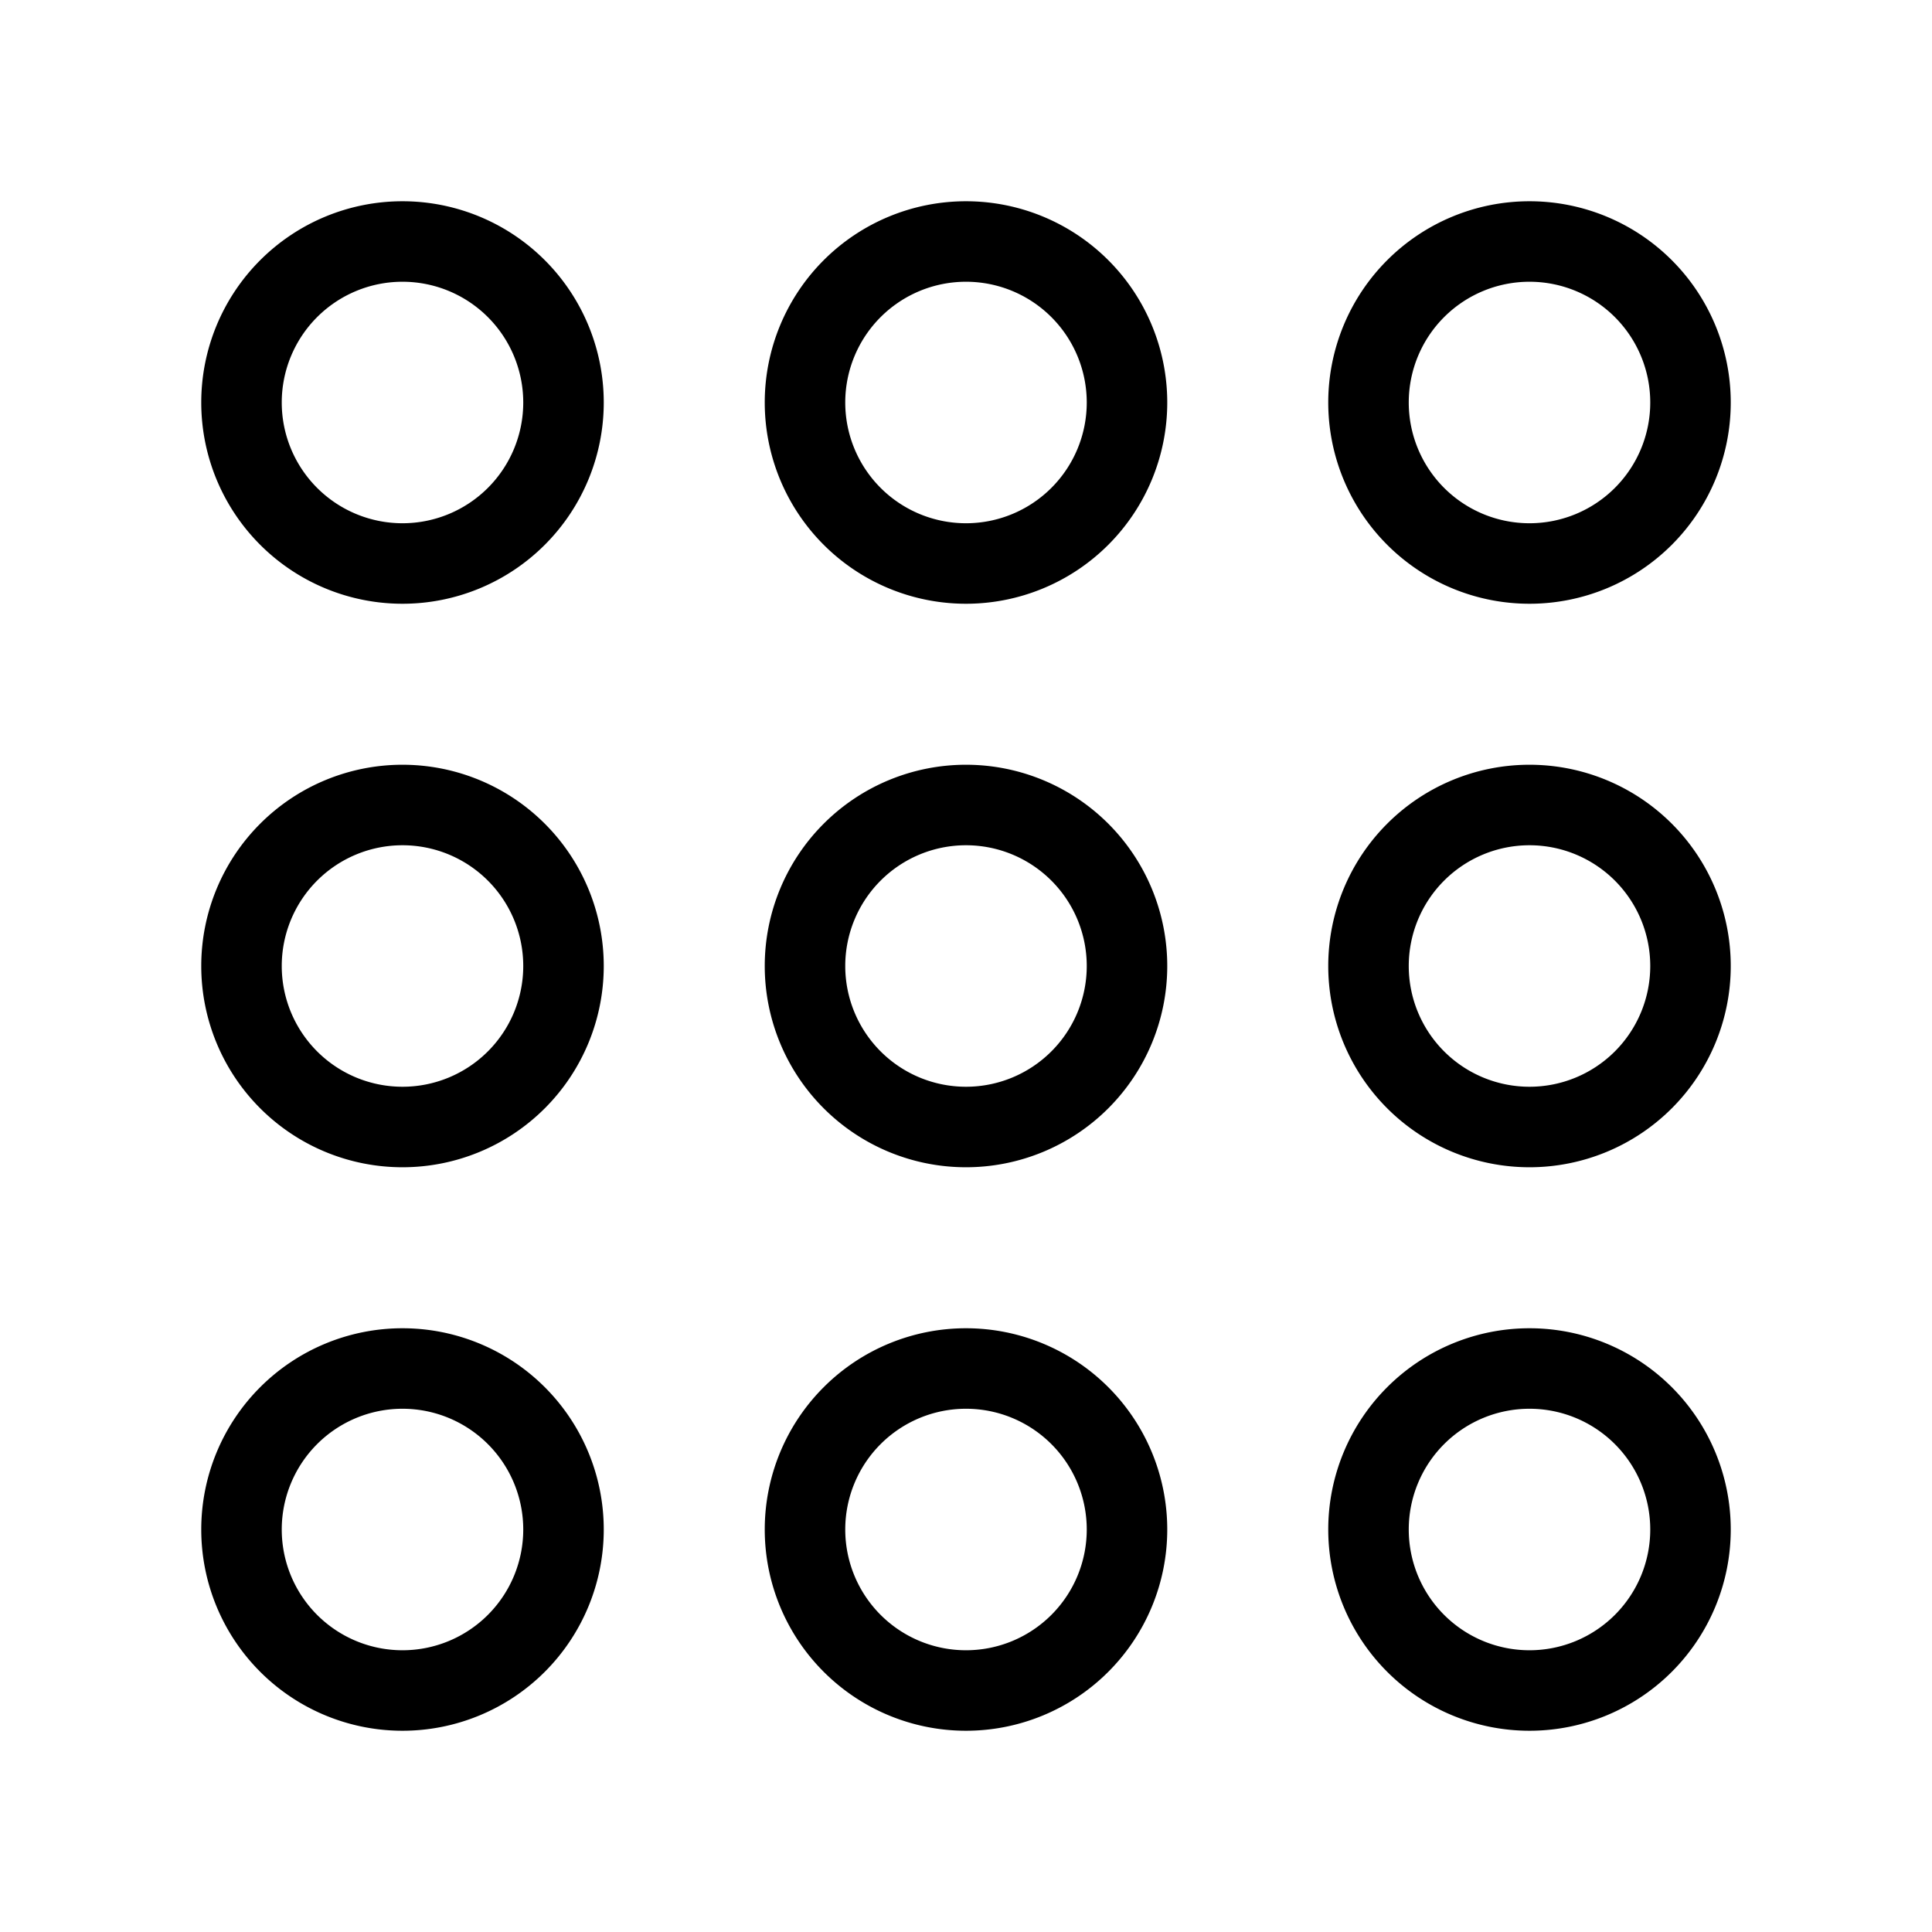 <svg xmlns="http://www.w3.org/2000/svg" width="24" height="24" viewBox="0 0 24 24">
    <path d="M5,2.5A2.5,2.5,0,1,0,7.5,5,2.5,2.5,0,0,0,5,2.5Zm0,4A1.5,1.5,0,1,1,6.5,5,1.5,1.5,0,0,1,5,6.5Zm7-4A2.5,2.5,0,1,0,14.5,5,2.5,2.5,0,0,0,12,2.5Zm0,4A1.5,1.5,0,1,1,13.5,5,1.5,1.5,0,0,1,12,6.5Zm7,1A2.5,2.5,0,1,0,16.5,5,2.5,2.5,0,0,0,19,7.5Zm0-4A1.5,1.5,0,1,1,17.5,5,1.5,1.5,0,0,1,19,3.5ZM5,9.5A2.5,2.5,0,1,0,7.5,12,2.5,2.5,0,0,0,5,9.5Zm0,4A1.5,1.5,0,1,1,6.5,12,1.5,1.5,0,0,1,5,13.5Zm7-4A2.5,2.5,0,1,0,14.5,12,2.5,2.5,0,0,0,12,9.5Zm0,4A1.5,1.5,0,1,1,13.5,12,1.5,1.5,0,0,1,12,13.5Zm7-4A2.5,2.5,0,1,0,21.5,12,2.5,2.5,0,0,0,19,9.5Zm0,4A1.5,1.5,0,1,1,20.5,12,1.5,1.5,0,0,1,19,13.5Zm-14,3A2.5,2.5,0,1,0,7.5,19,2.5,2.5,0,0,0,5,16.5Zm0,4A1.5,1.5,0,1,1,6.5,19,1.5,1.5,0,0,1,5,20.5Zm7-4A2.5,2.5,0,1,0,14.5,19,2.5,2.5,0,0,0,12,16.5Zm0,4A1.5,1.5,0,1,1,13.5,19,1.5,1.5,0,0,1,12,20.5Zm7-4A2.5,2.5,0,1,0,21.5,19,2.5,2.5,0,0,0,19,16.5Zm0,4A1.5,1.5,0,1,1,20.5,19,1.5,1.5,0,0,1,19,20.5Z"/>
</svg>